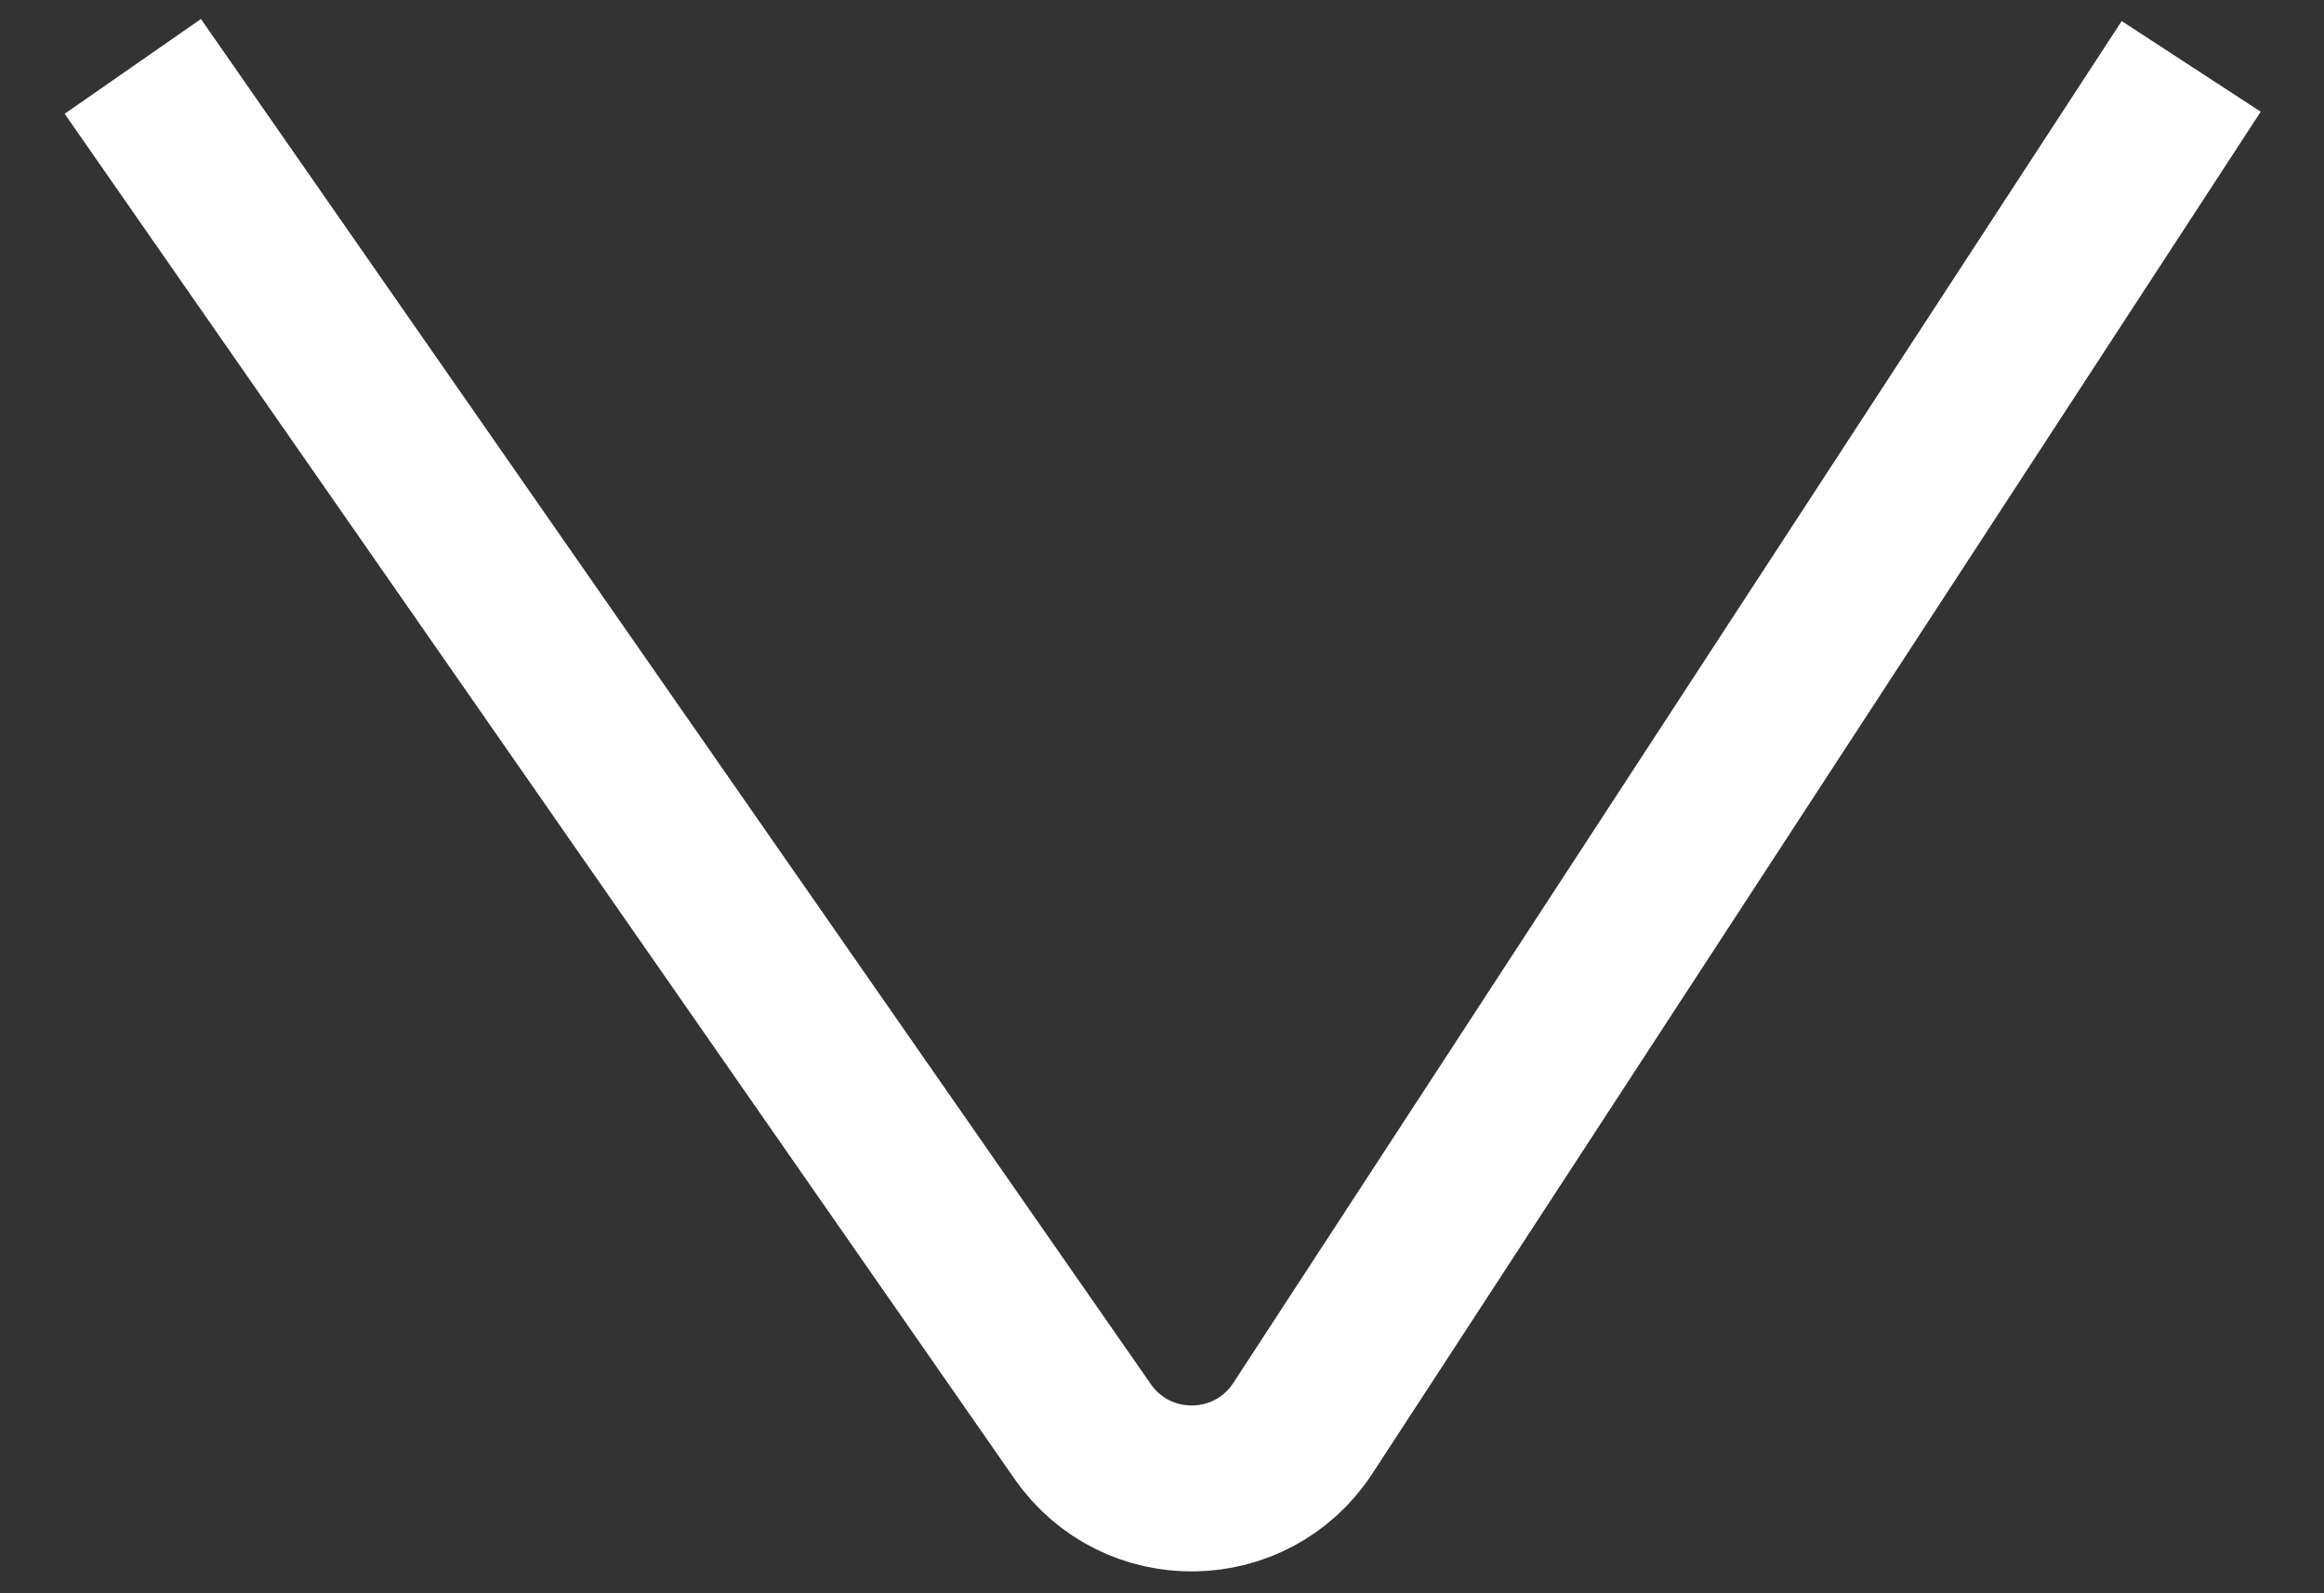 <svg width="35" height="24" viewBox="0 0 35 24" fill="none" xmlns="http://www.w3.org/2000/svg">
<rect x="0" y="0" width="35" height="24" fill="#333333" stroke="none"/>
<path id="Line 1" d="M2 1L16.305 21.563C17.115 22.728 18.847 22.702 19.622 21.513L33 1" stroke="white" stroke-width="2.5"/>
</svg>
